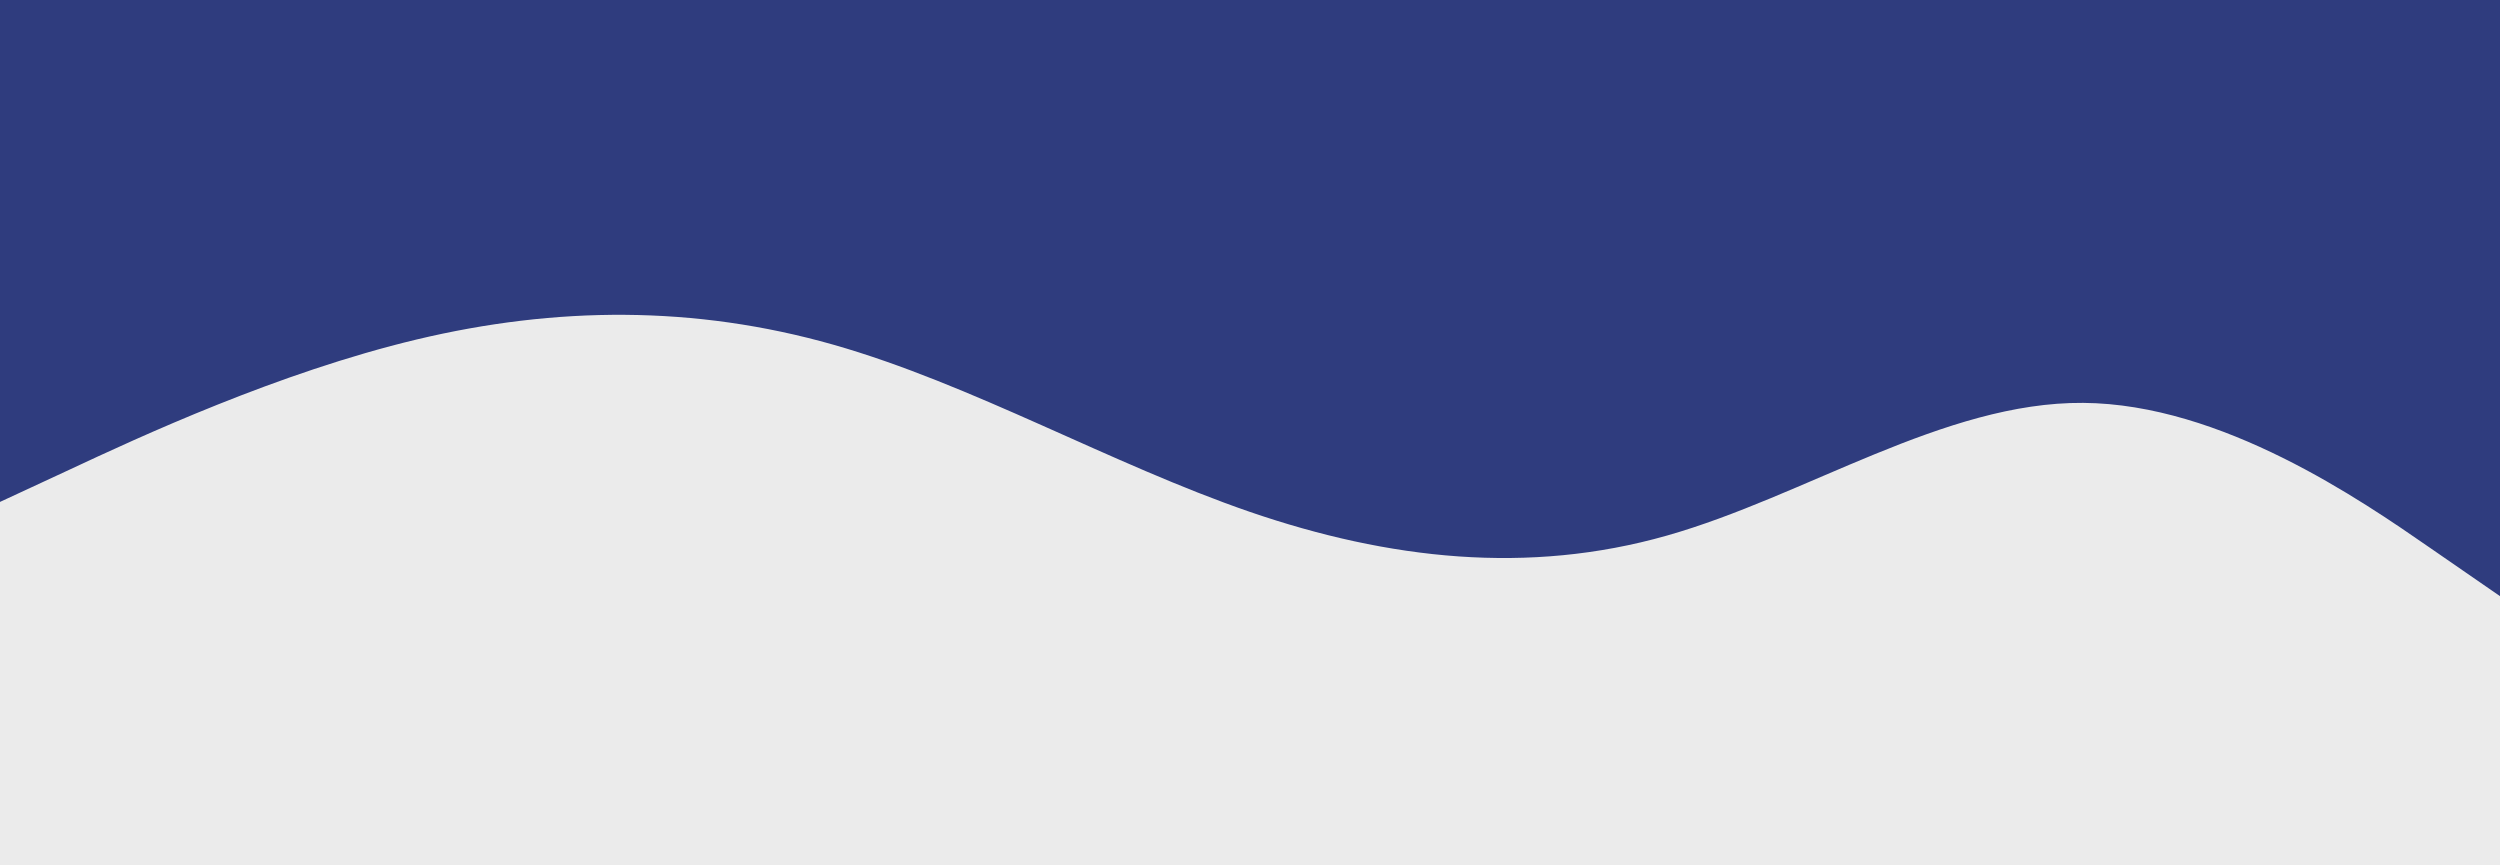 <svg id="visual" viewBox="0 0 1300 450" width="1300" height="450" xmlns="http://www.w3.org/2000/svg" xmlns:xlink="http://www.w3.org/1999/xlink" version="1.1"><rect x="0" y="0" width="1300" height="450" fill="#ebebeb"></rect><path d="M0 261L36.2 244.2C72.3 227.3 144.7 193.7 216.8 176.5C289 159.3 361 158.7 433.2 179.2C505.3 199.7 577.7 241.3 650 266.2C722.3 291 794.7 299 866.8 278.5C939 258 1011 209 1083.2 209.5C1155.3 210 1227.7 260 1263.8 285L1300 310L1300 0L1263.8 0C1227.7 0 1155.3 0 1083.2 0C1011 0 939 0 866.8 0C794.7 0 722.3 0 650 0C577.7 0 505.3 0 433.2 0C361 0 289 0 216.8 0C144.7 0 72.3 0 36.2 0L0 0Z" fill="#2F3C7E" stroke-linecap="round" stroke-linejoin="miter"></path></svg>